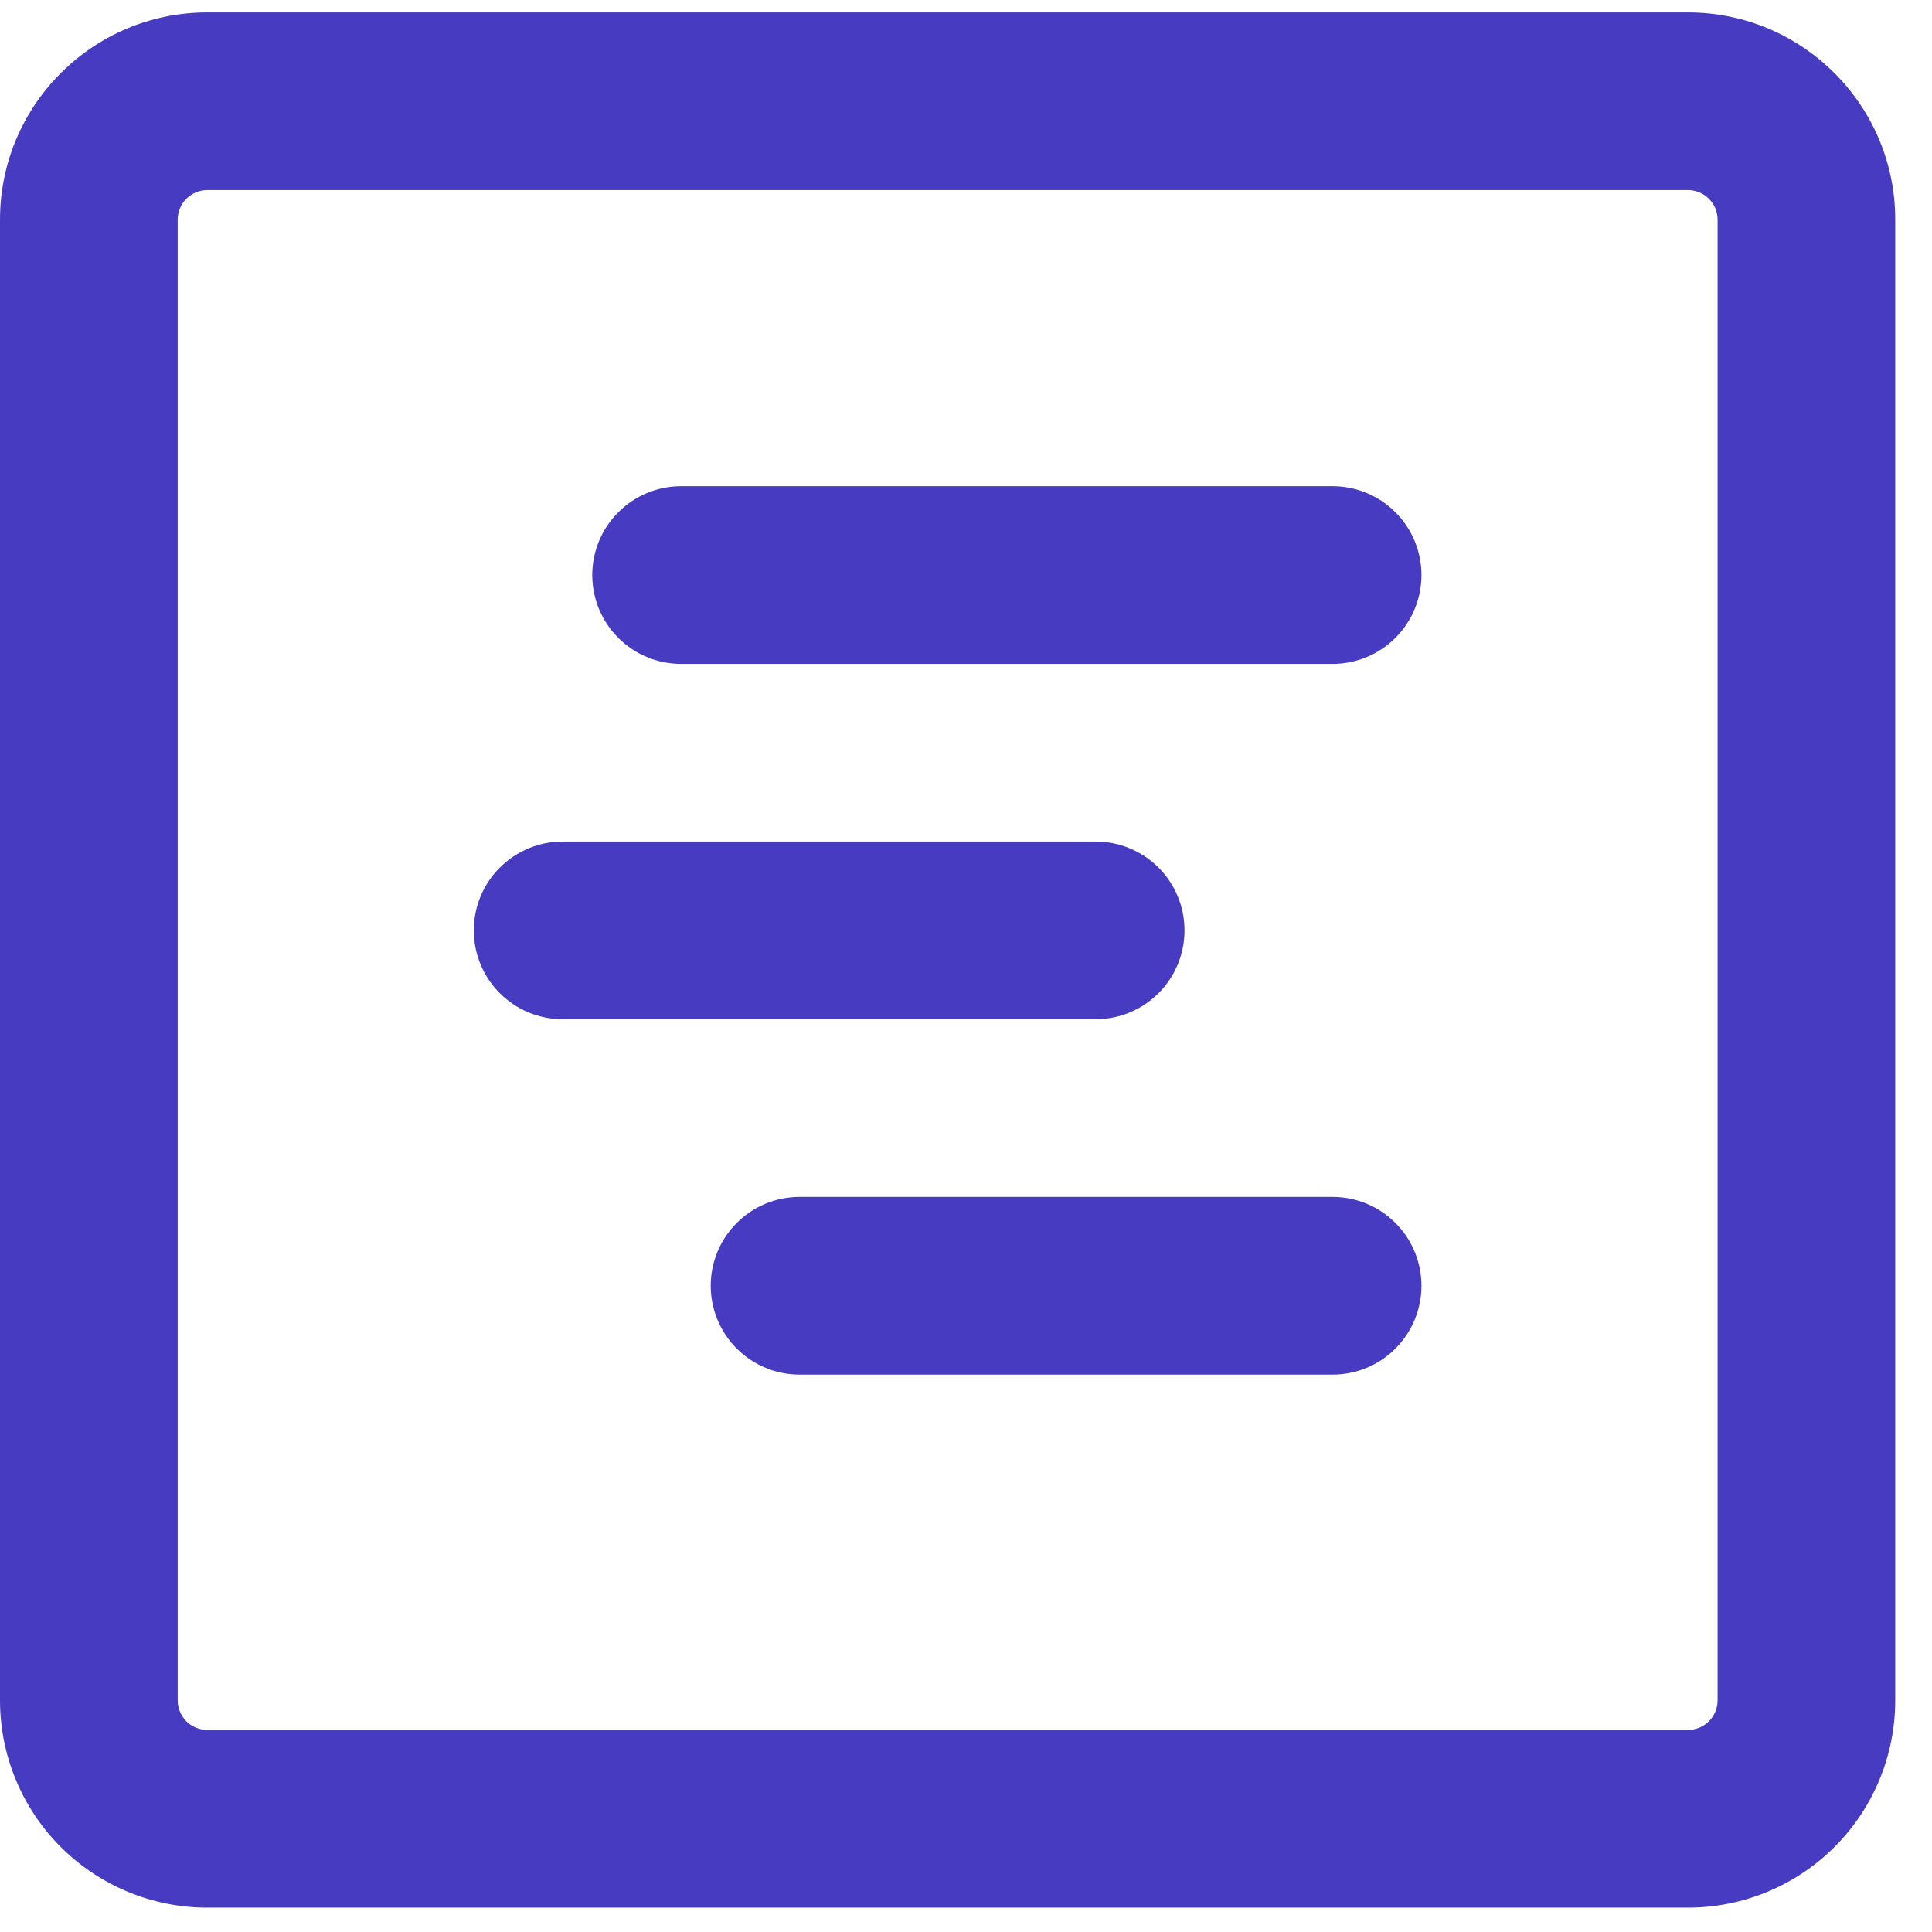 <svg width="38" height="38" viewBox="0 0 38 38" fill="none" xmlns="http://www.w3.org/2000/svg">
<g clip-path="url(#clip0_1_270)">
<path d="M11.067 16.552C10.603 16.552 10.159 16.737 9.831 17.064C9.503 17.392 9.319 17.836 9.319 18.3C9.319 18.763 9.503 19.208 9.831 19.535C10.159 19.863 10.603 20.047 11.067 20.047H21.551C22.014 20.047 22.459 19.863 22.787 19.535C23.114 19.208 23.298 18.763 23.298 18.3C23.298 17.836 23.114 17.392 22.787 17.064C22.459 16.737 22.014 16.552 21.551 16.552H11.067ZM11.649 11.31C11.649 10.847 11.833 10.402 12.161 10.075C12.489 9.747 12.933 9.563 13.396 9.563H26.211C26.674 9.563 27.119 9.747 27.446 10.075C27.774 10.402 27.958 10.847 27.958 11.31C27.958 11.774 27.774 12.218 27.446 12.546C27.119 12.874 26.674 13.058 26.211 13.058H13.396C12.933 13.058 12.489 12.874 12.161 12.546C11.833 12.218 11.649 11.774 11.649 11.31ZM15.726 23.542C15.263 23.542 14.819 23.726 14.491 24.054C14.163 24.381 13.979 24.826 13.979 25.289C13.979 25.753 14.163 26.197 14.491 26.525C14.819 26.853 15.263 27.037 15.726 27.037H26.211C26.674 27.037 27.119 26.853 27.446 26.525C27.774 26.197 27.958 25.753 27.958 25.289C27.958 24.826 27.774 24.381 27.446 24.054C27.119 23.726 26.674 23.542 26.211 23.542H15.726Z" fill="#463BC1"/>
<path fill-rule="evenodd" clip-rule="evenodd" d="M0 4.321C0 2.07 1.827 0.244 4.077 0.244H33.2C35.451 0.244 37.277 2.07 37.277 4.321V33.444C37.277 34.525 36.848 35.562 36.083 36.327C35.319 37.091 34.282 37.521 33.2 37.521H4.077C2.996 37.521 1.959 37.091 1.194 36.327C0.43 35.562 0 34.525 0 33.444L0 4.321ZM4.077 3.738H33.2C33.355 3.738 33.503 3.8 33.612 3.909C33.721 4.018 33.783 4.166 33.783 4.321V33.444C33.783 33.598 33.721 33.746 33.612 33.856C33.503 33.965 33.355 34.026 33.2 34.026H4.077C3.923 34.026 3.775 33.965 3.665 33.856C3.556 33.746 3.495 33.598 3.495 33.444V4.321C3.495 4.166 3.556 4.018 3.665 3.909C3.775 3.8 3.923 3.738 4.077 3.738Z" fill="#463BC1"/>
</g>
<defs>
<clipPath id="clip0_1_270">
<rect width="37.277" height="37.277" fill="white" transform="translate(0 0.244)"/>
</clipPath>
</defs>
</svg>
